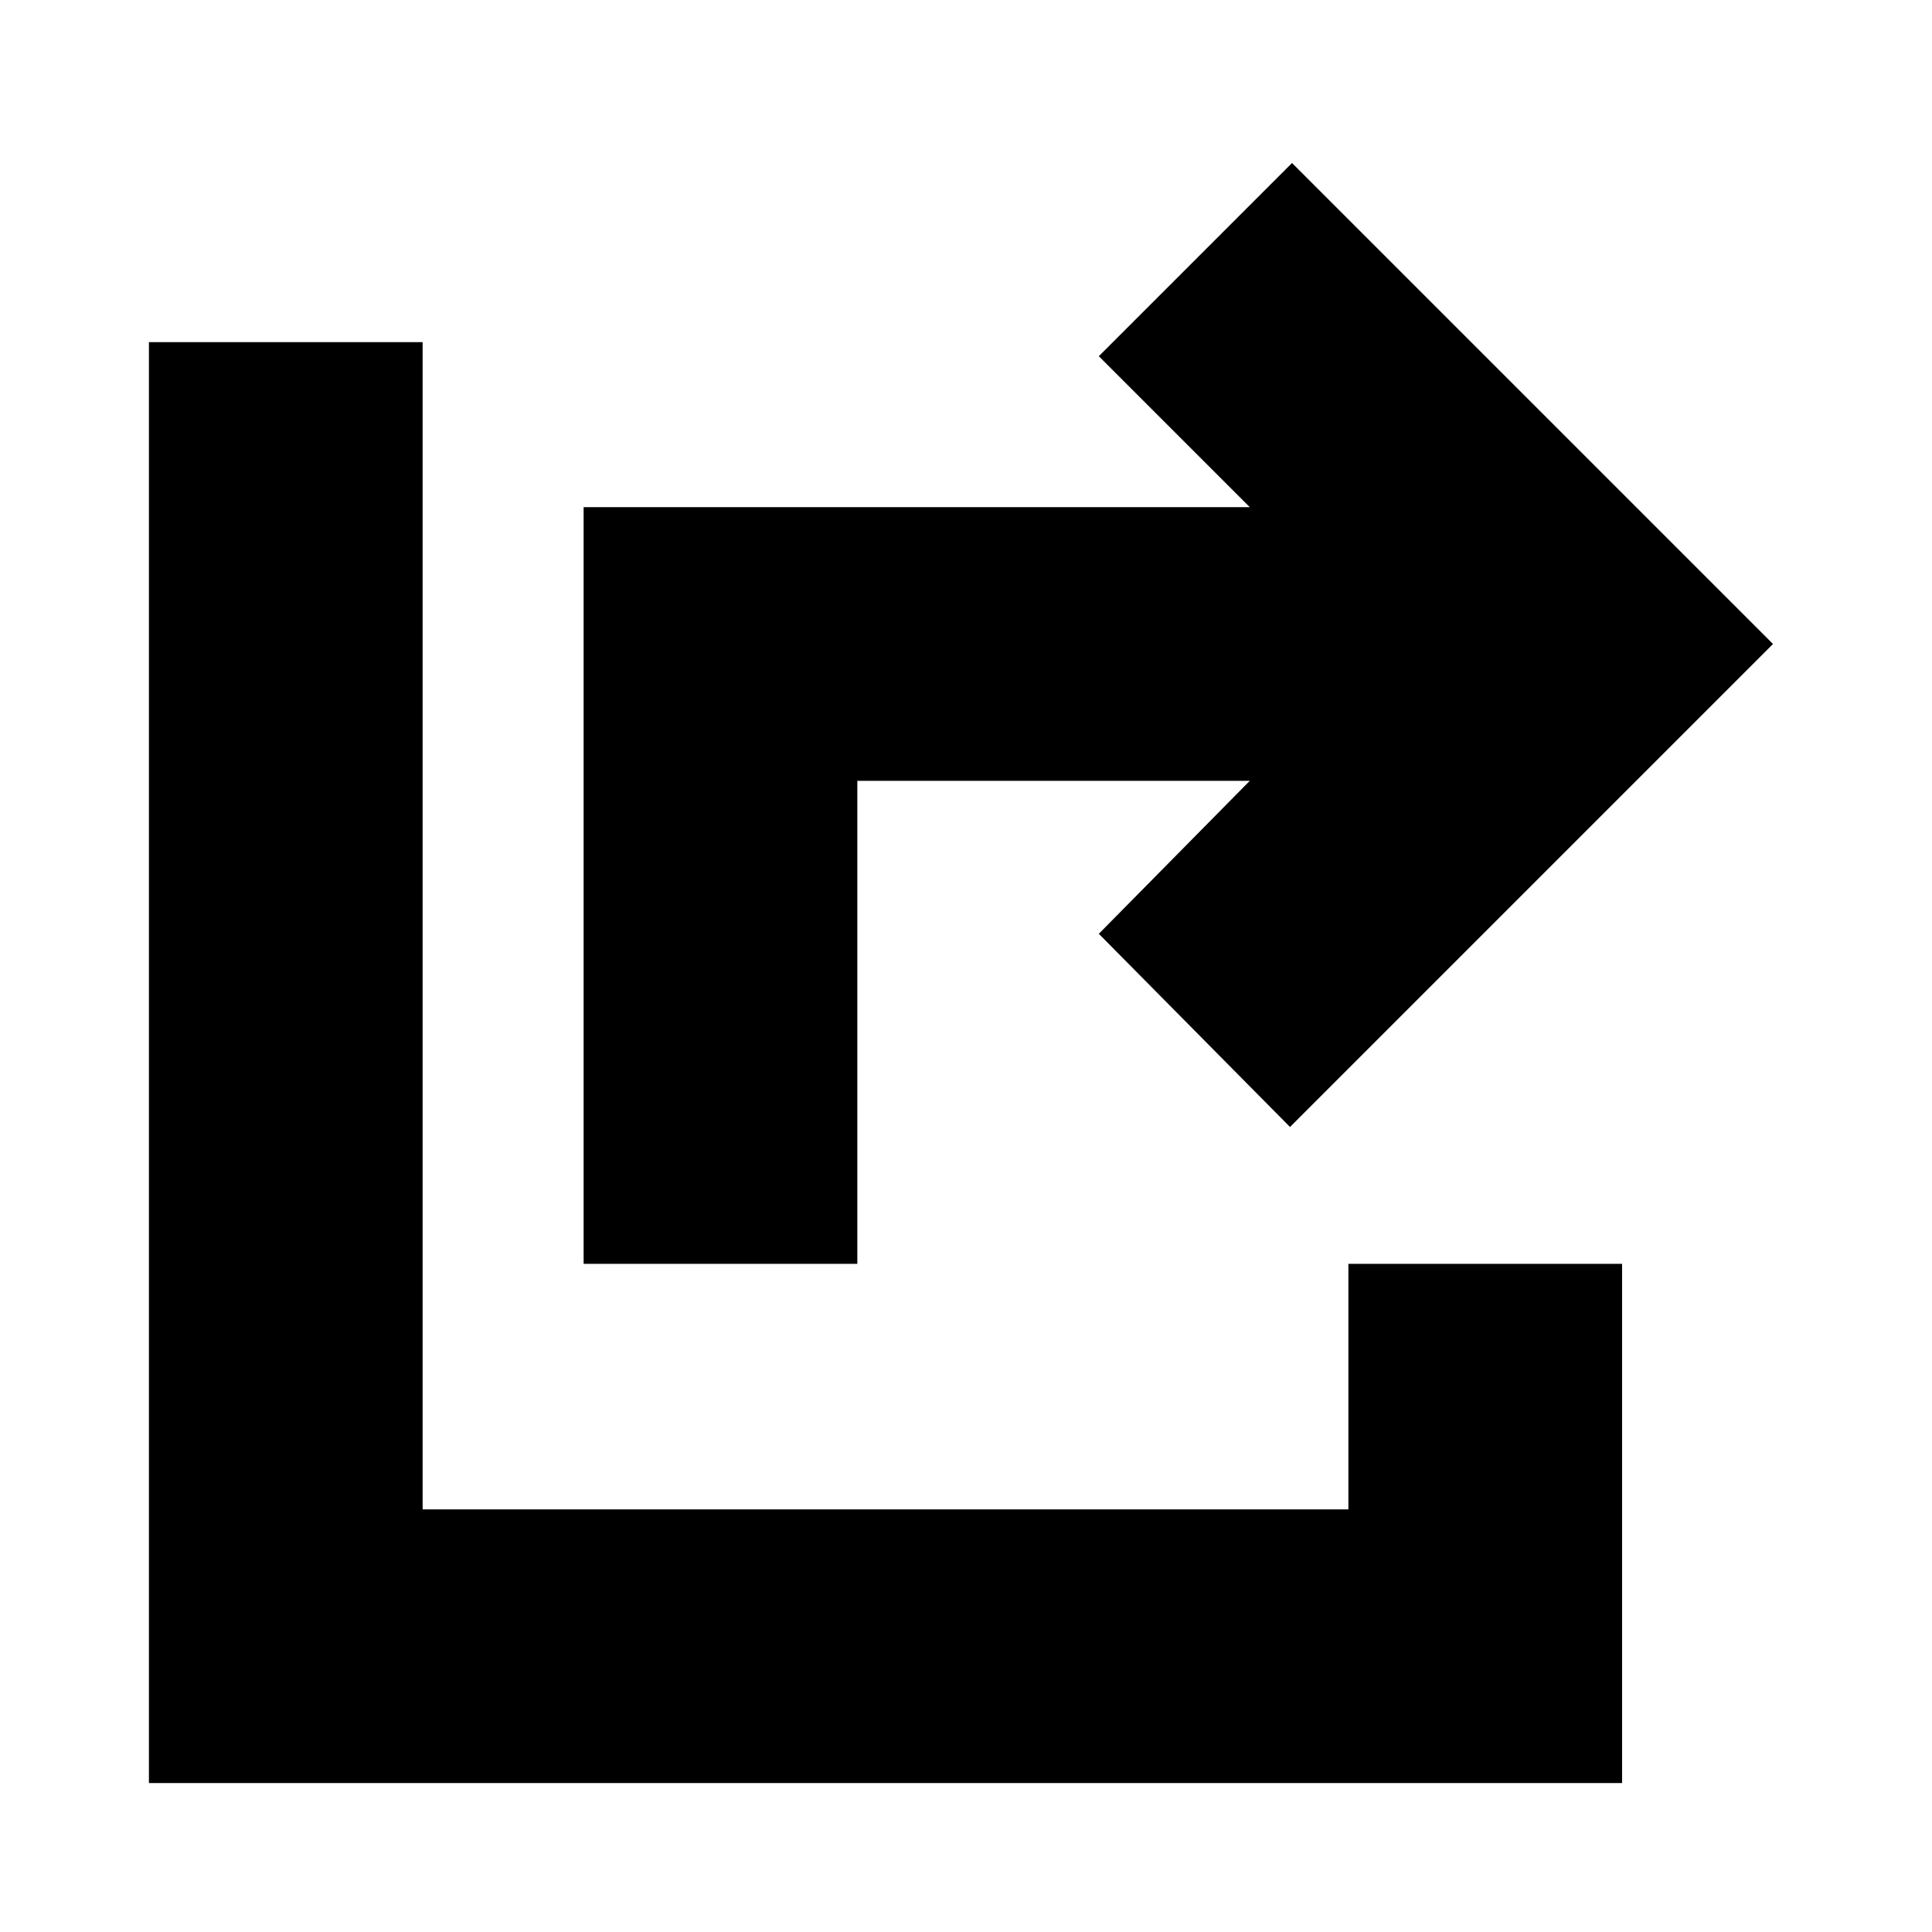 <svg xmlns="http://www.w3.org/2000/svg" height="24" viewBox="0 -960 960 960" width="24"><path d="M290-332v-376h331l-75-75 96-96 239 239-240 240-95-96 75-76H426v240H290ZM74-74v-716h136v580h460v-122h136v258H74Z"/></svg>